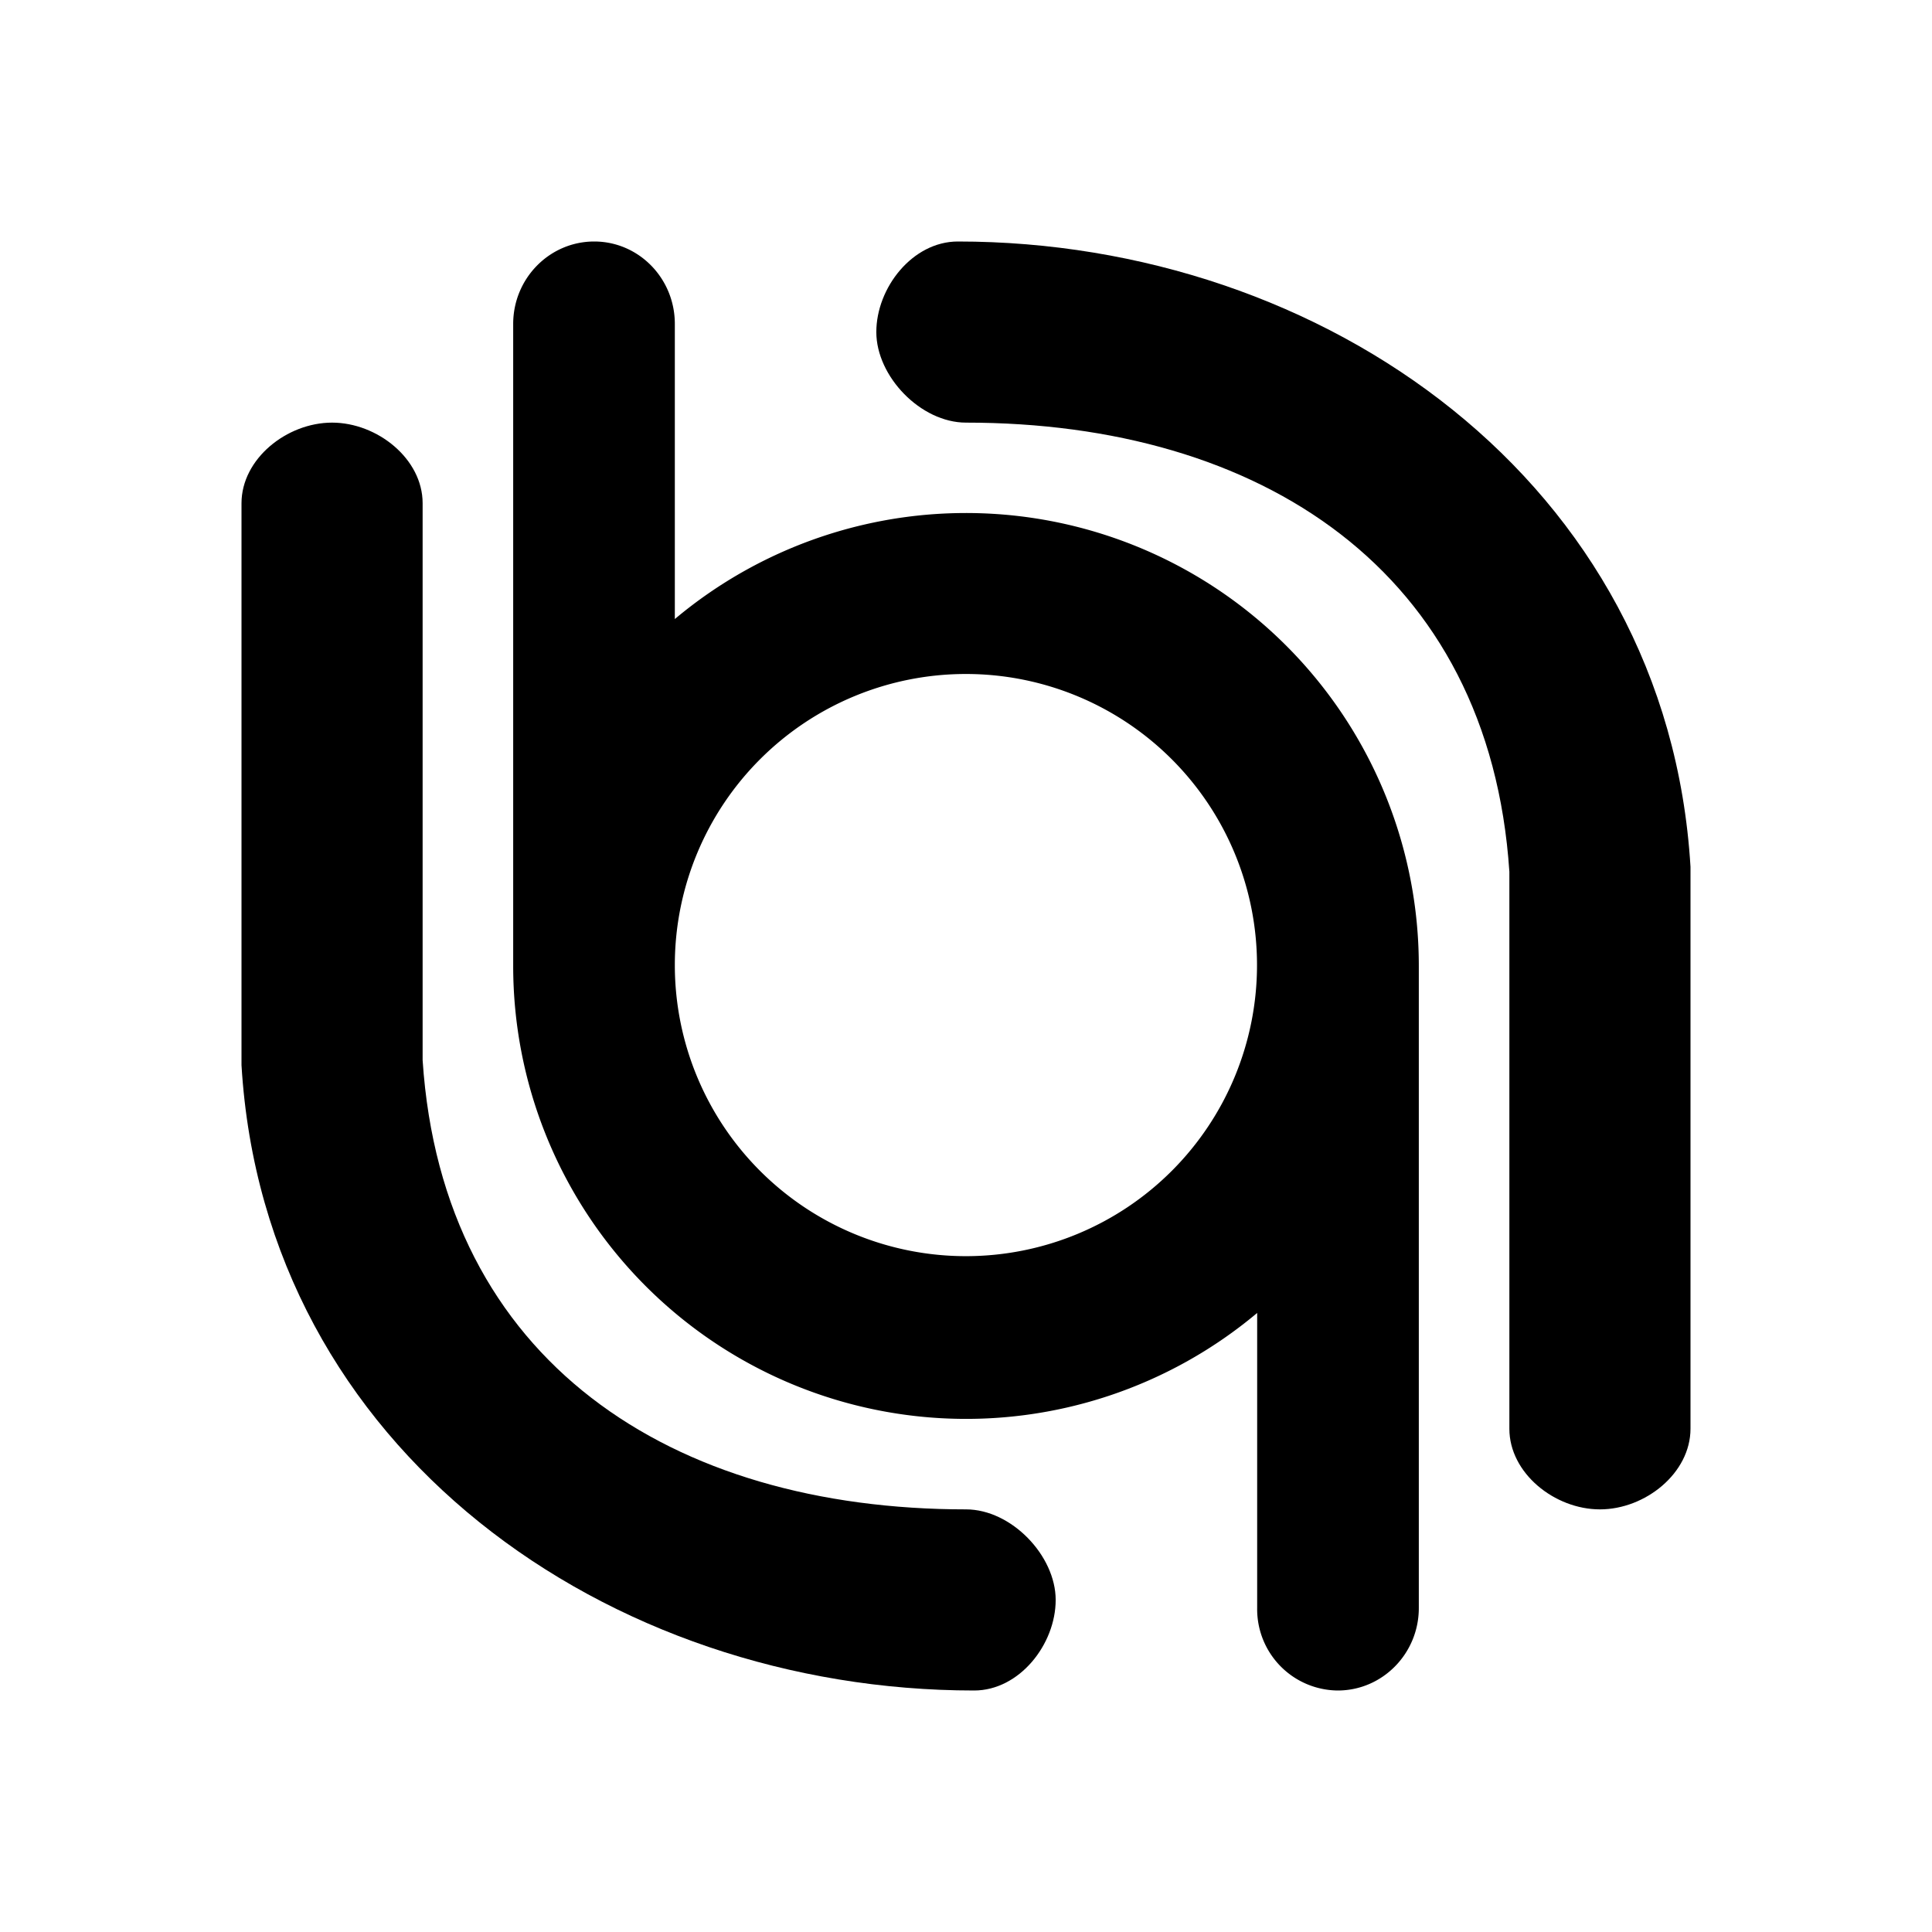<svg xmlns="http://www.w3.org/2000/svg" width="3em" height="3em" viewBox="0 0 24 24"><path fill="currentColor" d="M10.886 4.125c0-.551.45-1.125 1.013-1.125c4.545 0 8.814 2.987 9.101 7.768v6.98c0 .552-.562 1.002-1.125 1.002s-1.125-.45-1.125-1.001v-6.92C18.502 7.085 15.656 5.25 12 5.25c-.563 0-1.114-.574-1.114-1.125m2.228 15.75c0 .551-.45 1.125-1.013 1.125C7.556 21 3.287 18.013 3 13.232v-6.98C3 5.7 3.563 5.25 4.125 5.25S5.25 5.7 5.25 6.251v6.919c.247 3.746 3.094 5.58 6.75 5.58c.563 0 1.114.574 1.114 1.125"/><path fill="currentColor" d="M6.375 4.024C6.375 3.46 6.825 3 7.382 3c.551 0 1.001.456 1.001 1.024V7.69A5.625 5.625 0 0 1 17.625 12v7.976c0 .563-.45 1.024-1.007 1.024a1.01 1.01 0 0 1-1.001-1.024V16.31A5.626 5.626 0 0 1 6.375 12zM8.383 12a3.616 3.616 0 1 0 0-.023z"/></svg>